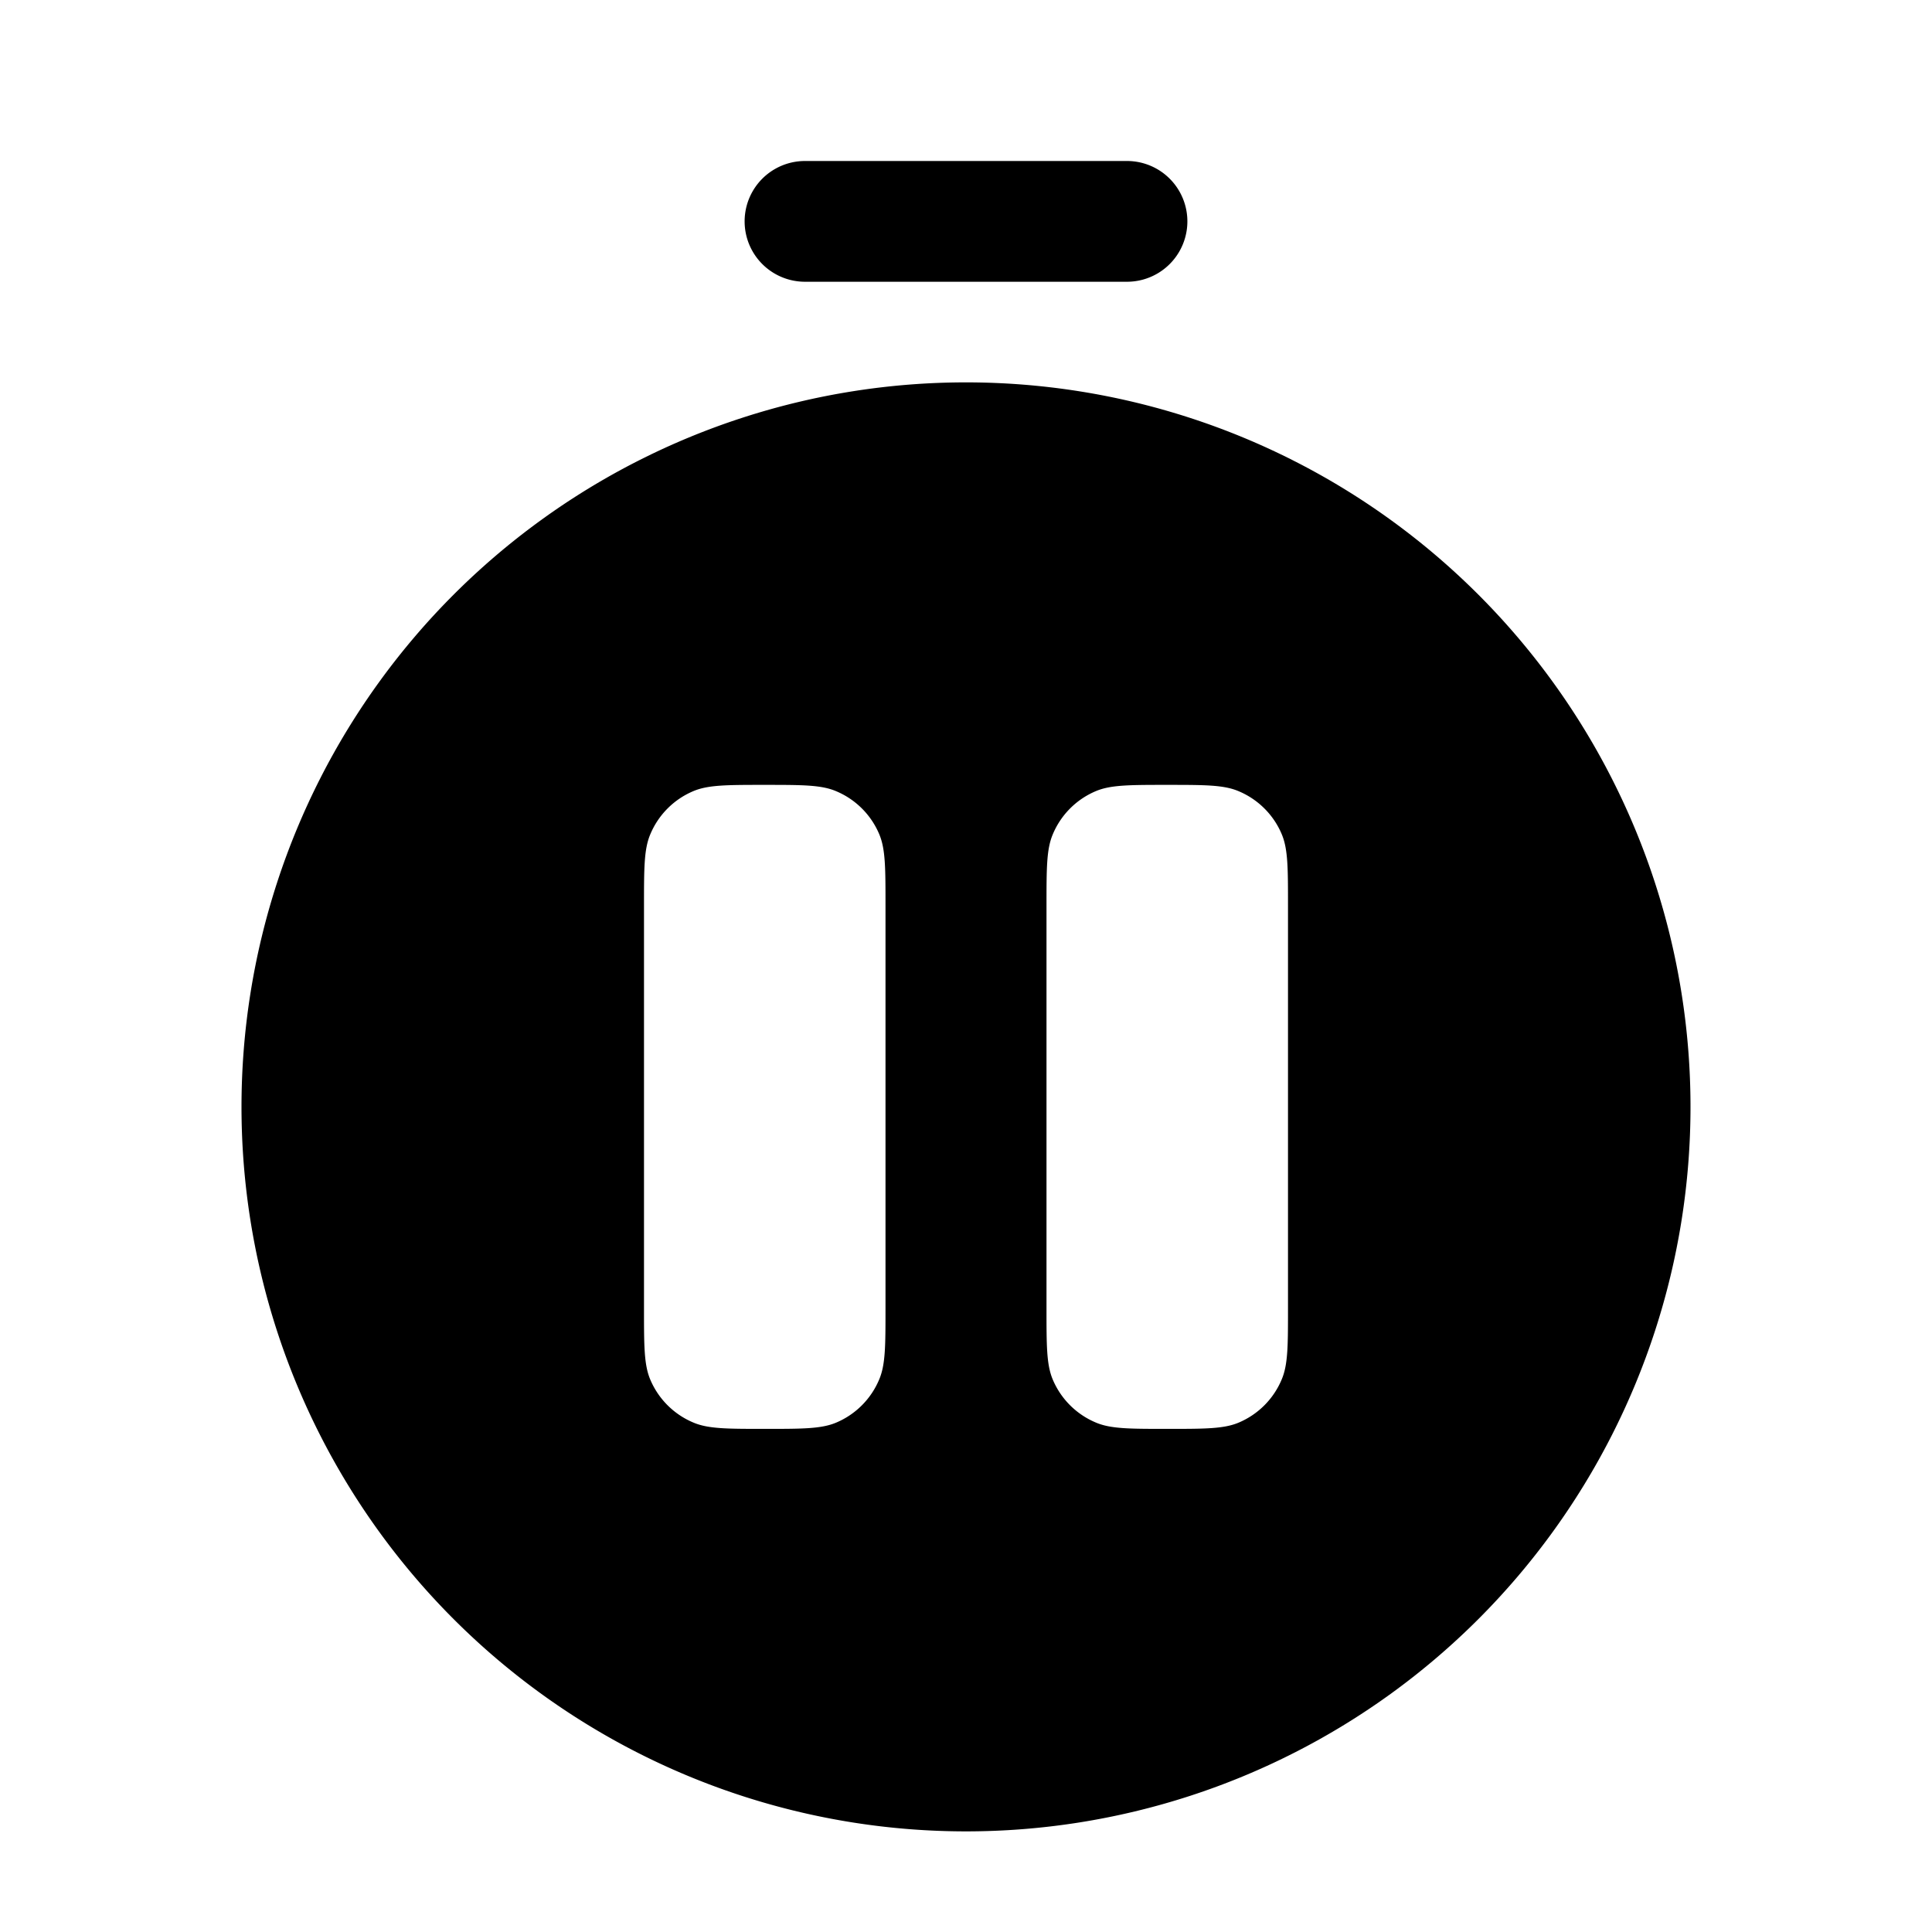 <svg xmlns="http://www.w3.org/2000/svg" width="3em" height="3em" viewBox="0 0 24 24"><path fill="currentColor" fill-rule="evenodd" d="M21 13.75a9 9 0 1 1-18 0a9 9 0 0 1 18 0m-10 2.5v-5c0-.466 0-.699-.076-.883a1 1 0 0 0-.541-.54c-.184-.077-.417-.077-.883-.077s-.699 0-.883.076a1 1 0 0 0-.54.541C8 10.551 8 10.784 8 11.25v5c0 .466 0 .699.076.883a1 1 0 0 0 .541.54c.184.077.417.077.883.077s.699 0 .883-.076a1 1 0 0 0 .54-.541c.077-.184.077-.417.077-.883m5 0v-5c0-.466 0-.699-.076-.883a1 1 0 0 0-.541-.54c-.184-.077-.417-.077-.883-.077s-.699 0-.883.076a1 1 0 0 0-.54.541c-.077.184-.077.417-.077.883v5c0 .466 0 .699.076.883a1 1 0 0 0 .541.54c.184.077.417.077.883.077s.699 0 .883-.076a1 1 0 0 0 .54-.541c.077-.184.077-.417.077-.883" clip-rule="evenodd"/><path fill="currentColor" d="M10 2a.75.75 0 0 0 0 1.5h4A.75.75 0 0 0 14 2z"/></svg>
